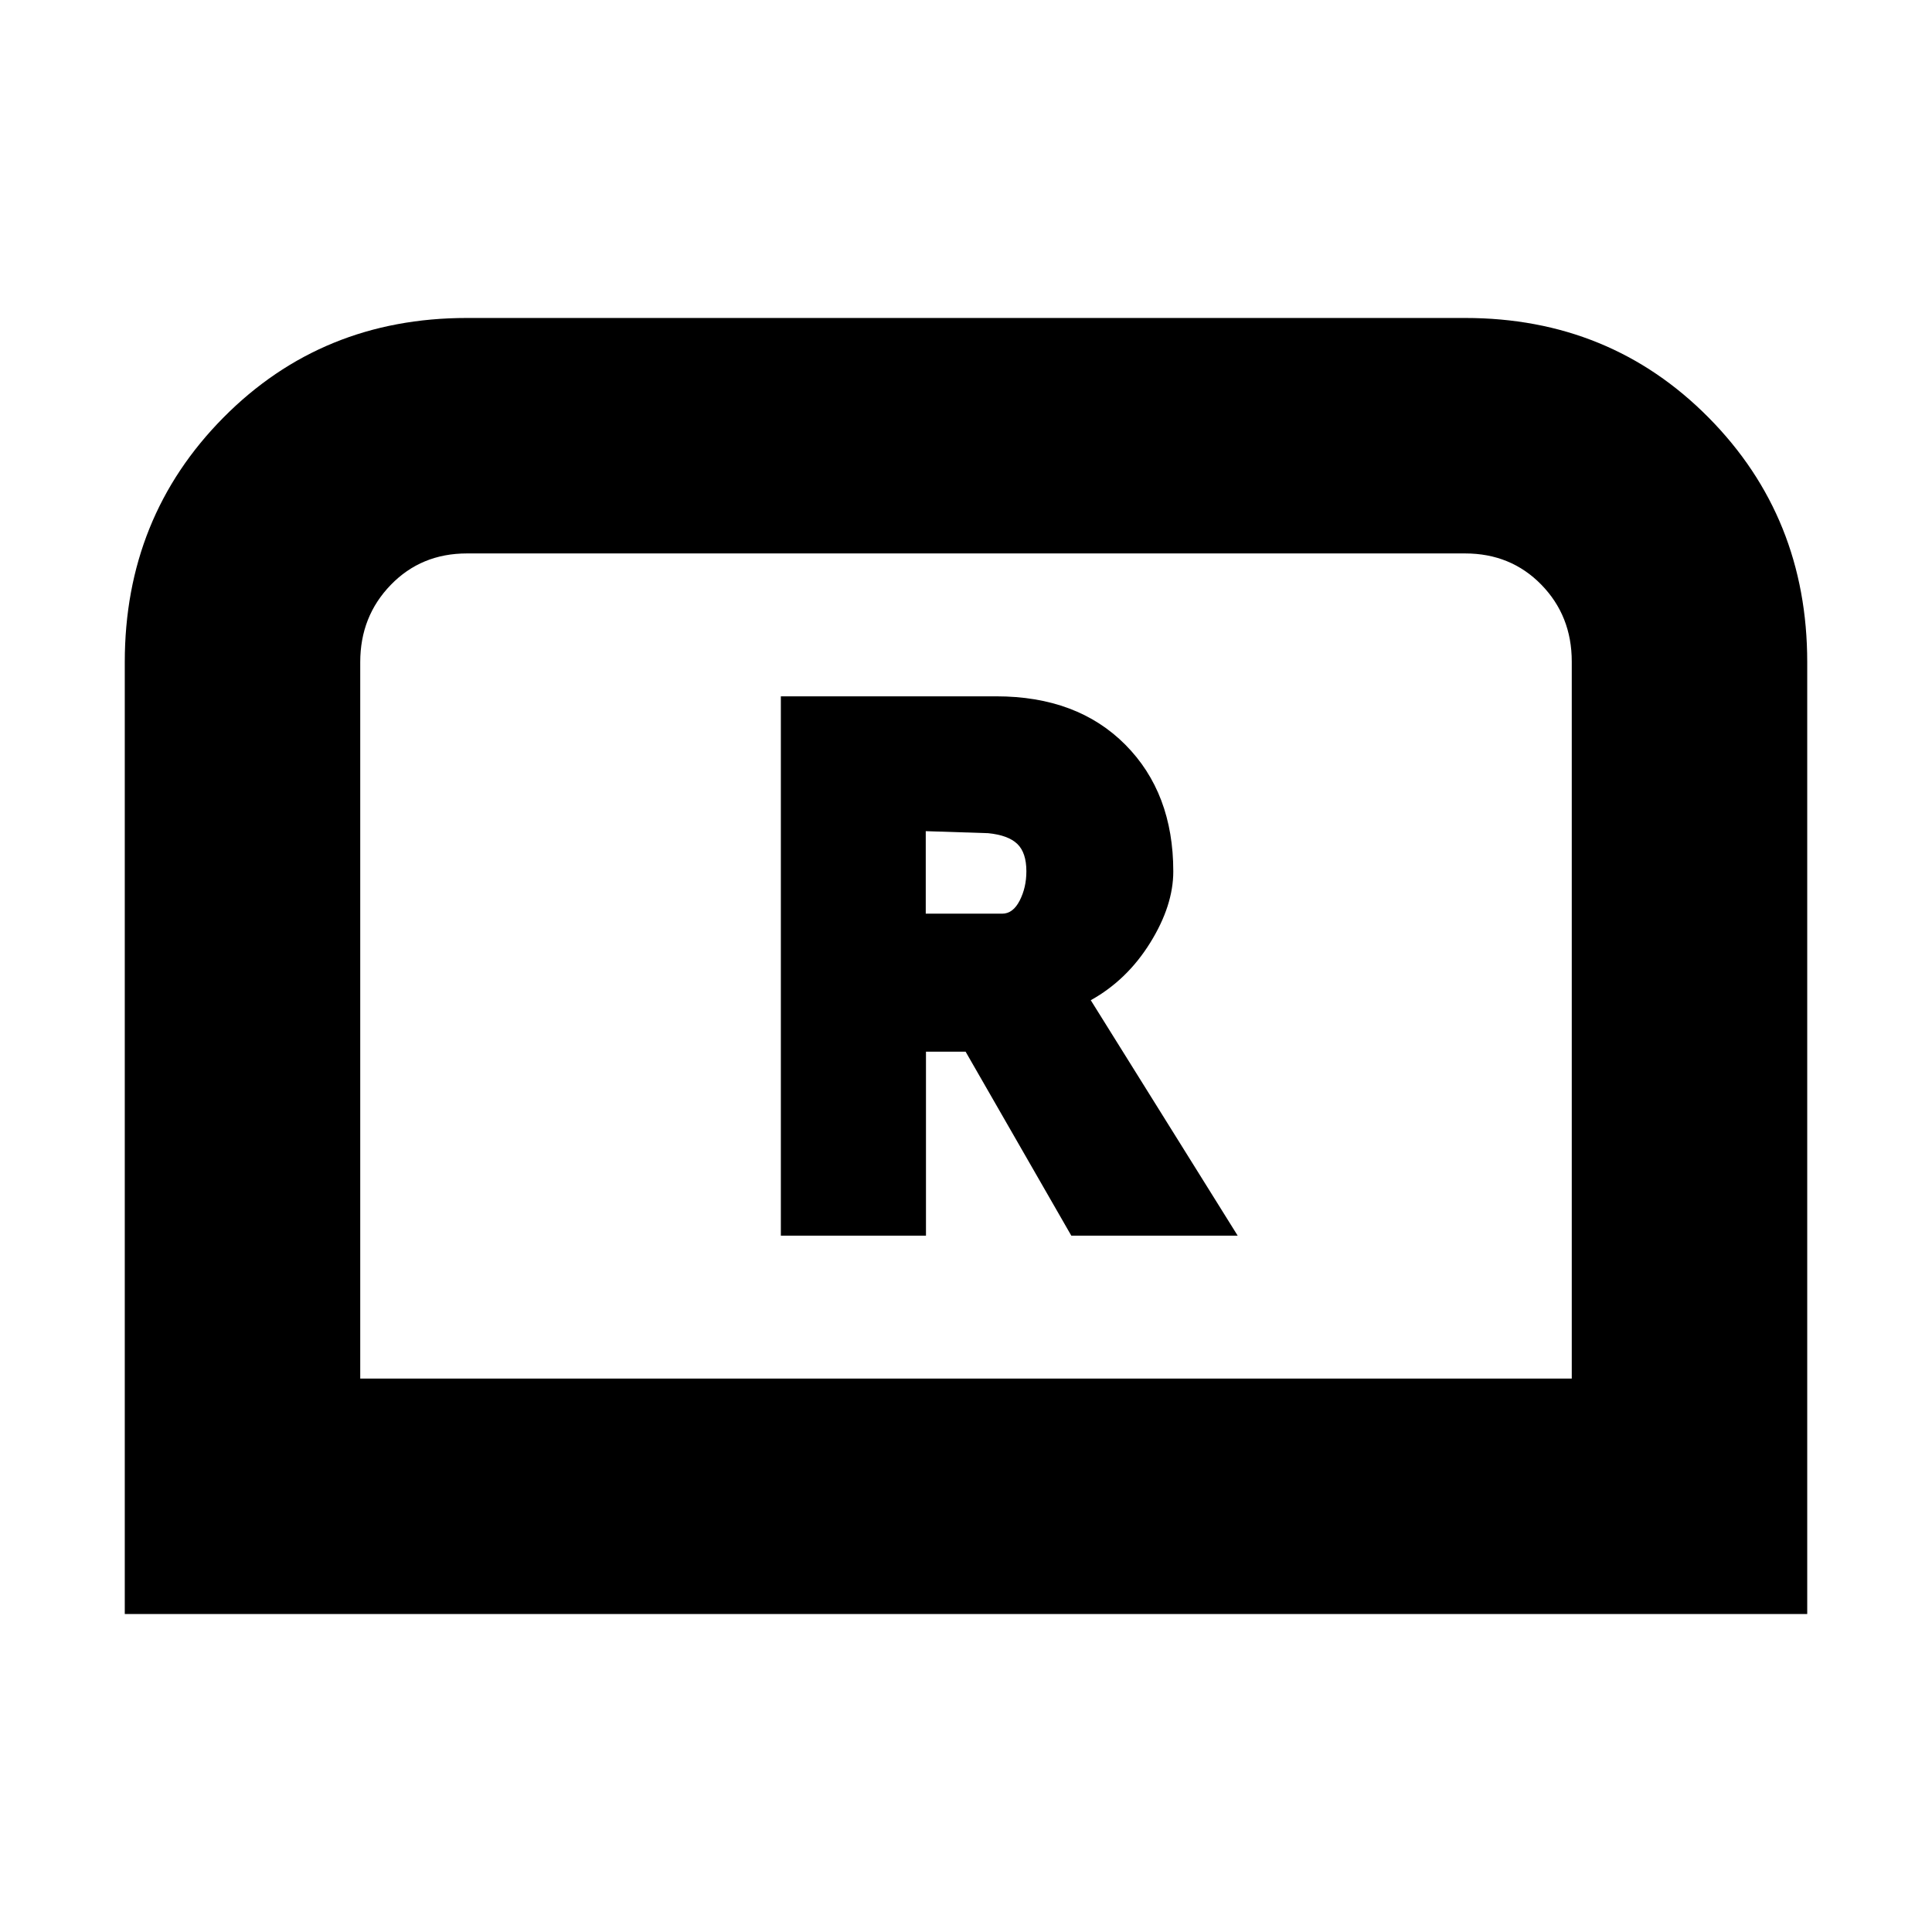 <svg xmlns="http://www.w3.org/2000/svg" height="20" viewBox="0 -960 960 960" width="20"><path d="M388-346h72.11v-91.43h19.69L532.33-346H615l-73-117q18-10 29.5-28.5T583-527q0-39-23.87-63-23.88-24-64.13-24H388v268Zm72-160v-41l31 1q10 1 14.5 5.35t4.5 13.59q0 8.06-3.33 14.56T498-506h-38ZM62-158v-473q0-72 49-121.5T232-802h496q72 0 121 49.5T898-631v473H62Zm117-117h602v-356.28q0-22.72-15.15-38.22T728-685H232q-22.7 0-37.85 15.65Q179-653.7 179-631v356Zm0 0h602-602Z"/></svg>
